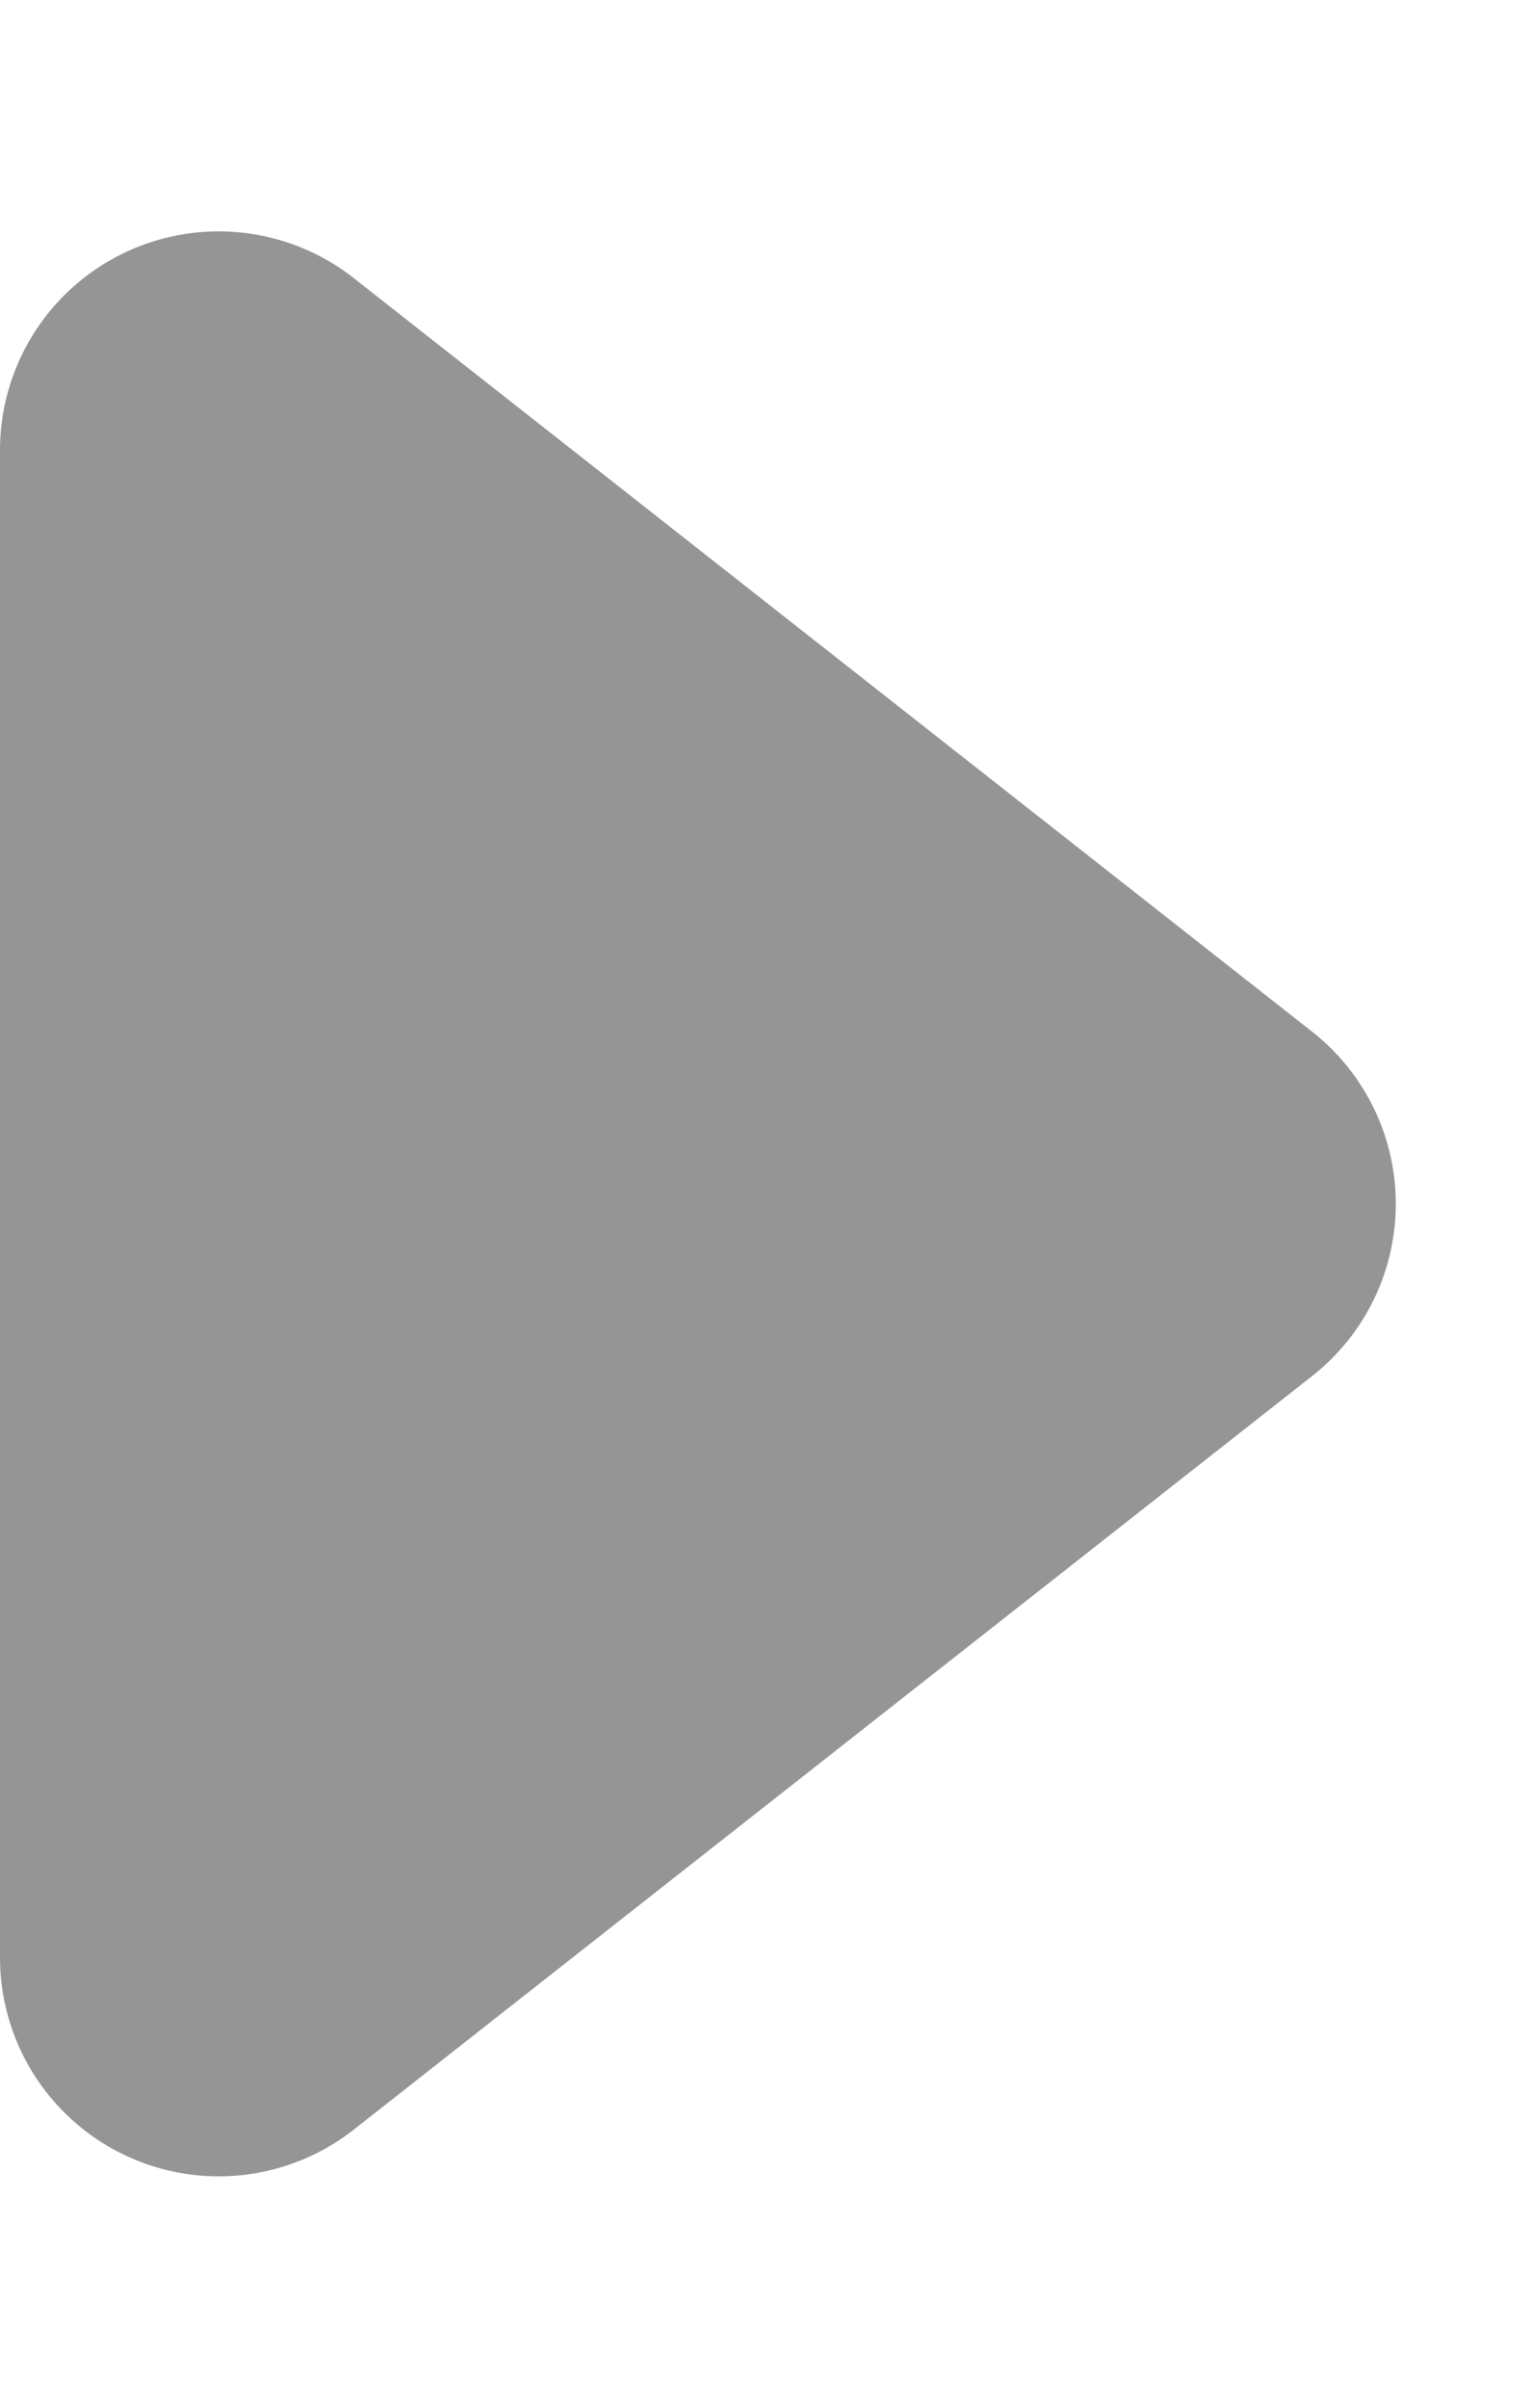 <svg xmlns="http://www.w3.org/2000/svg" width="7" height="11" viewBox="0 0 7 11">
  <path id="다각형_7" data-name="다각형 7" d="M4.714,1A1,1,0,0,1,6.286,1L9.729,5.382A1,1,0,0,1,8.943,7H2.057a1,1,0,0,1-.786-1.618Z" transform="translate(7) rotate(90)" fill="#959595"/>
</svg>
